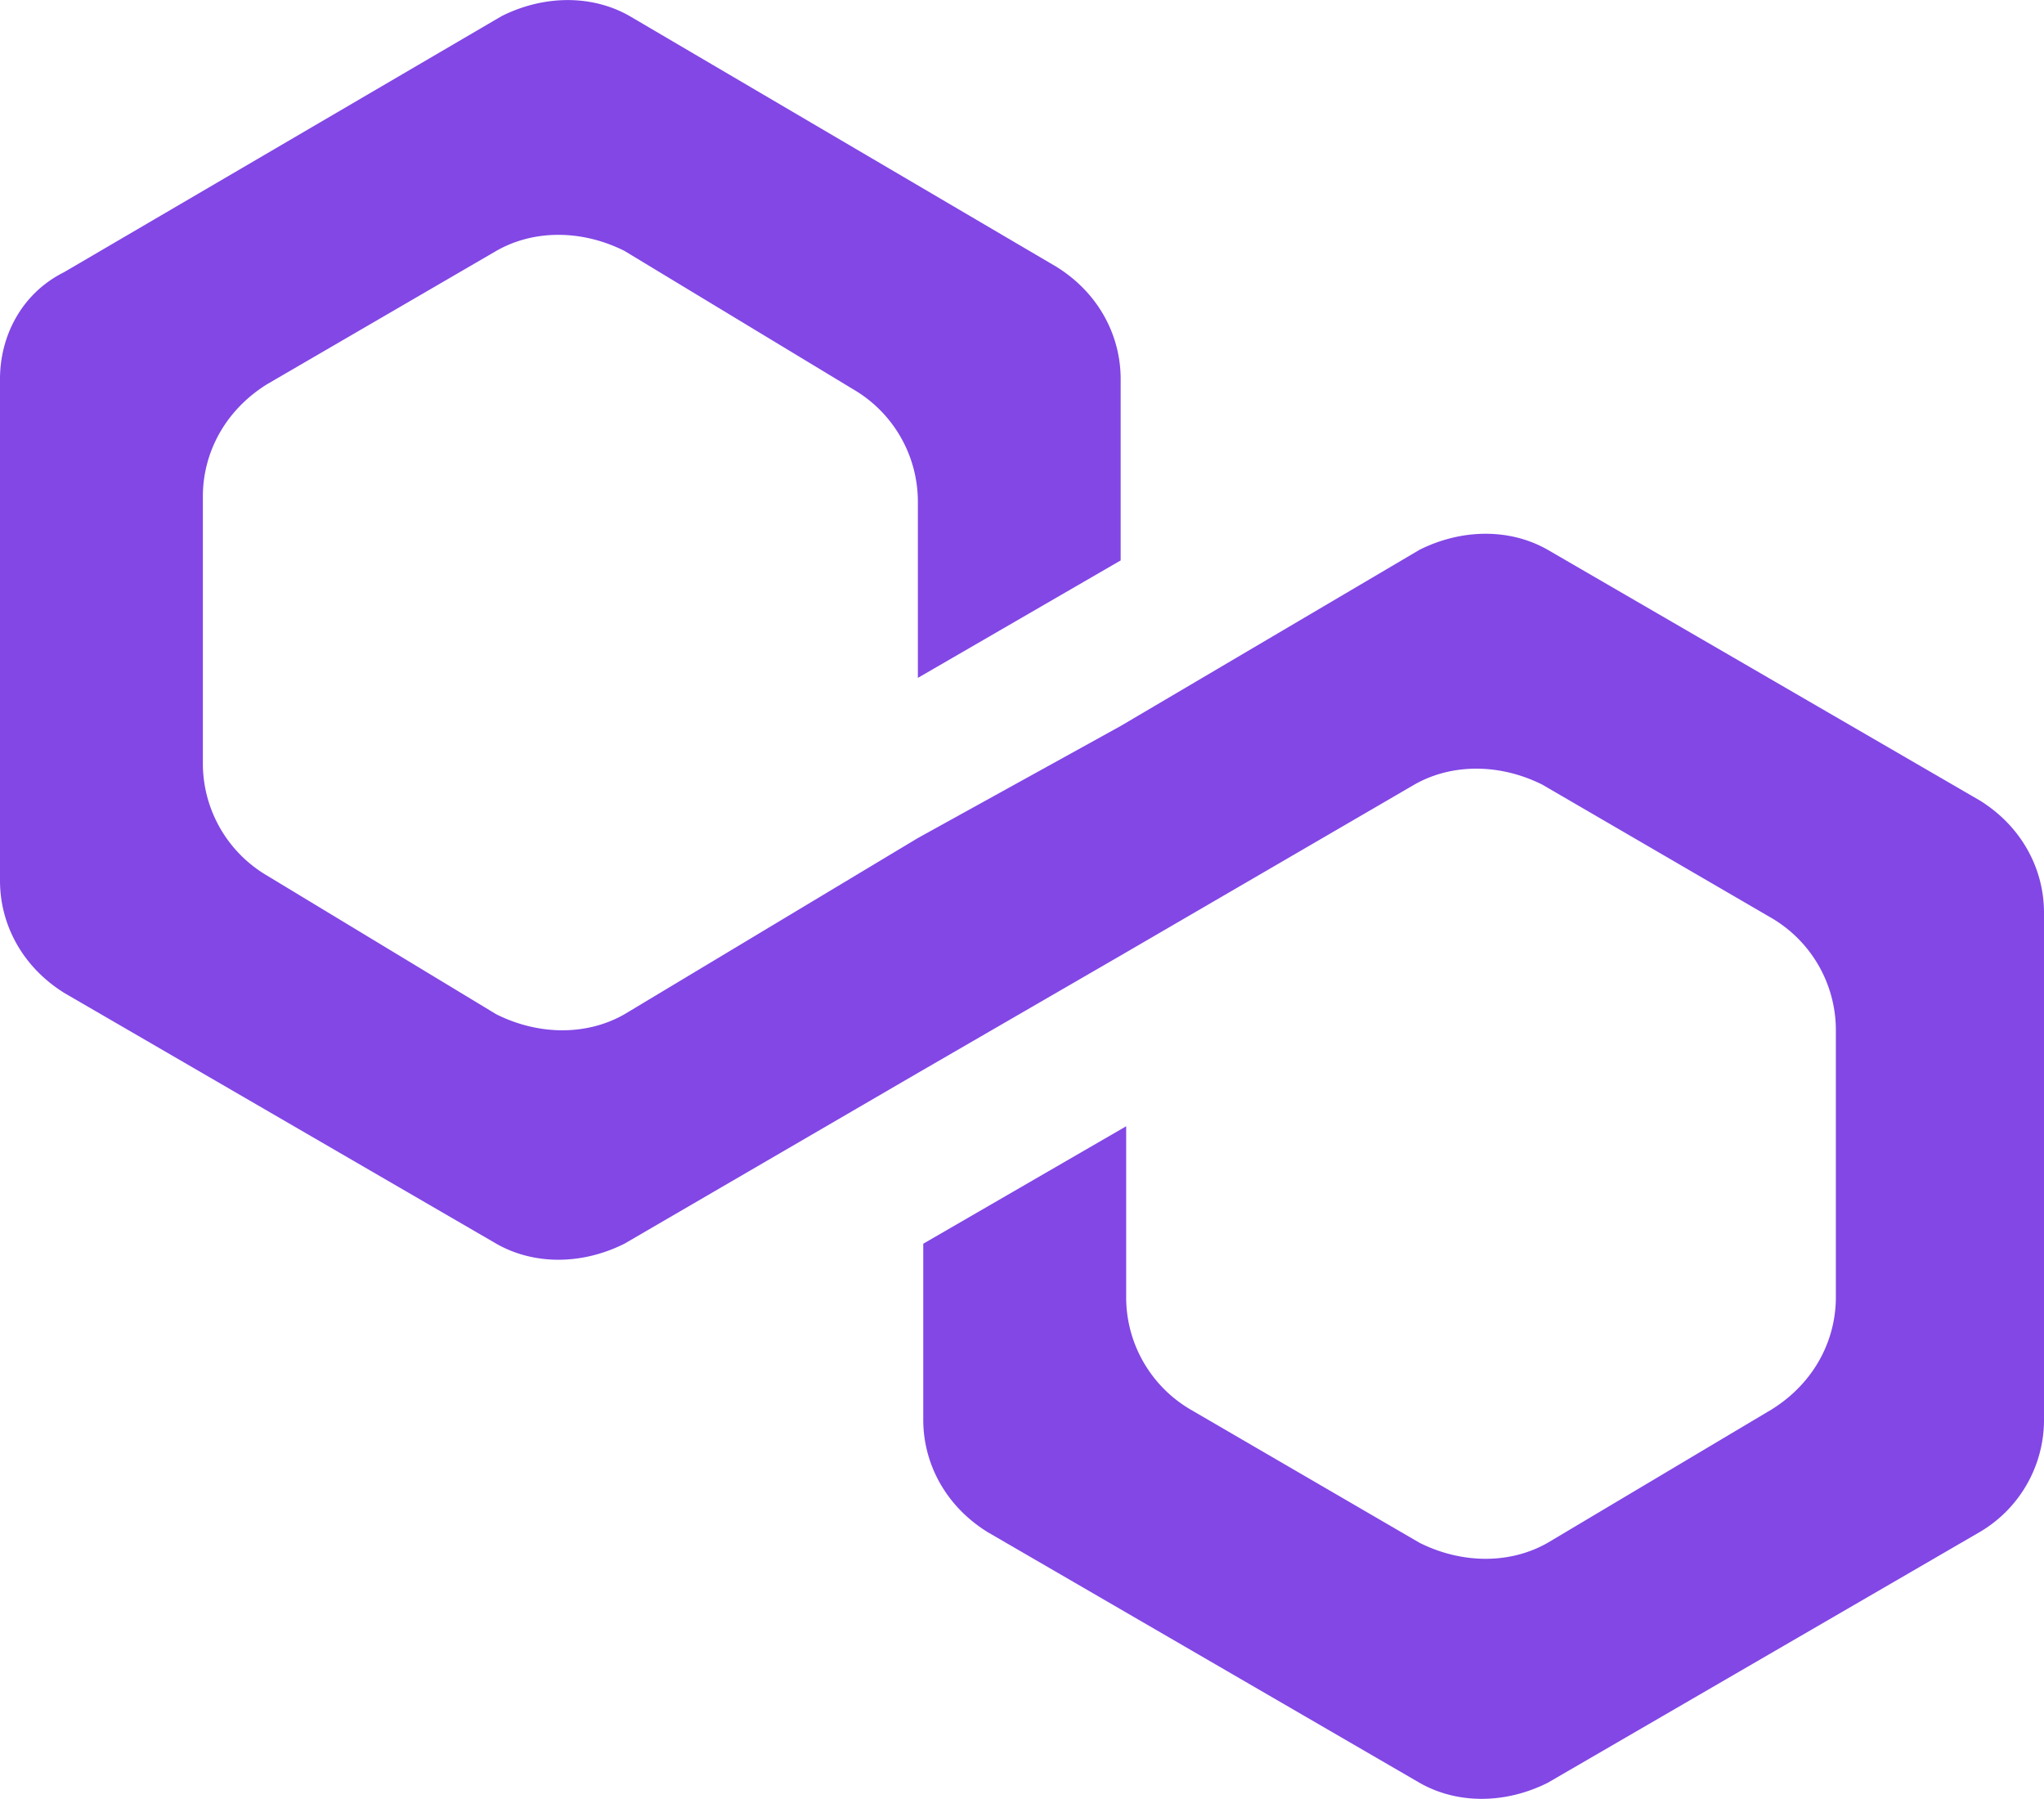 <svg id="Layer_1" data-name="Layer 1" xmlns="http://www.w3.org/2000/svg" viewBox="0 0 507.91 446.91"><defs><style>.cls-1{fill:#8247e5;}</style></defs><title>polygon-matic</title><path class="cls-1" d="M384.58,136.59c-9.28-5.3-21.22-5.3-31.83,0l-74.26,43.77L228.1,208.2,155.16,252c-9.28,5.3-21.22,5.3-31.83,0l-57-34.48a32.33,32.33,0,0,1-15.92-27.85V123.33c0-10.61,5.31-21.22,15.92-27.85l57-33.15c9.28-5.31,21.22-5.31,31.83,0l57,34.48a32.31,32.31,0,0,1,15.92,27.85v43.76l50.39-29.18V94.16c0-10.61-5.3-21.22-15.91-27.85L156.48,4c-9.28-5.31-21.21-5.31-31.82,0L15.91,67.63C5.3,72.94,0,83.55,0,94.16V218.81C0,229.42,5.3,240,15.91,246.66L123.33,309c9.28,5.31,21.22,5.31,31.83,0l72.94-42.44,50.39-29.17,72.94-42.44c9.28-5.3,21.22-5.3,31.83,0l57,33.16A32.32,32.32,0,0,1,456.19,256v66.3c0,10.61-5.3,21.22-15.91,27.85l-55.7,33.16c-9.28,5.3-21.22,5.3-31.83,0l-57-33.16a32.32,32.32,0,0,1-15.91-27.85V279.82L229.42,309v43.76c0,10.61,5.31,21.22,15.92,27.85l107.41,62.33c9.29,5.31,21.22,5.31,31.83,0L492,380.6a32.32,32.32,0,0,0,15.91-27.85v-126c0-10.61-5.3-21.22-15.91-27.85Z"/></svg>

